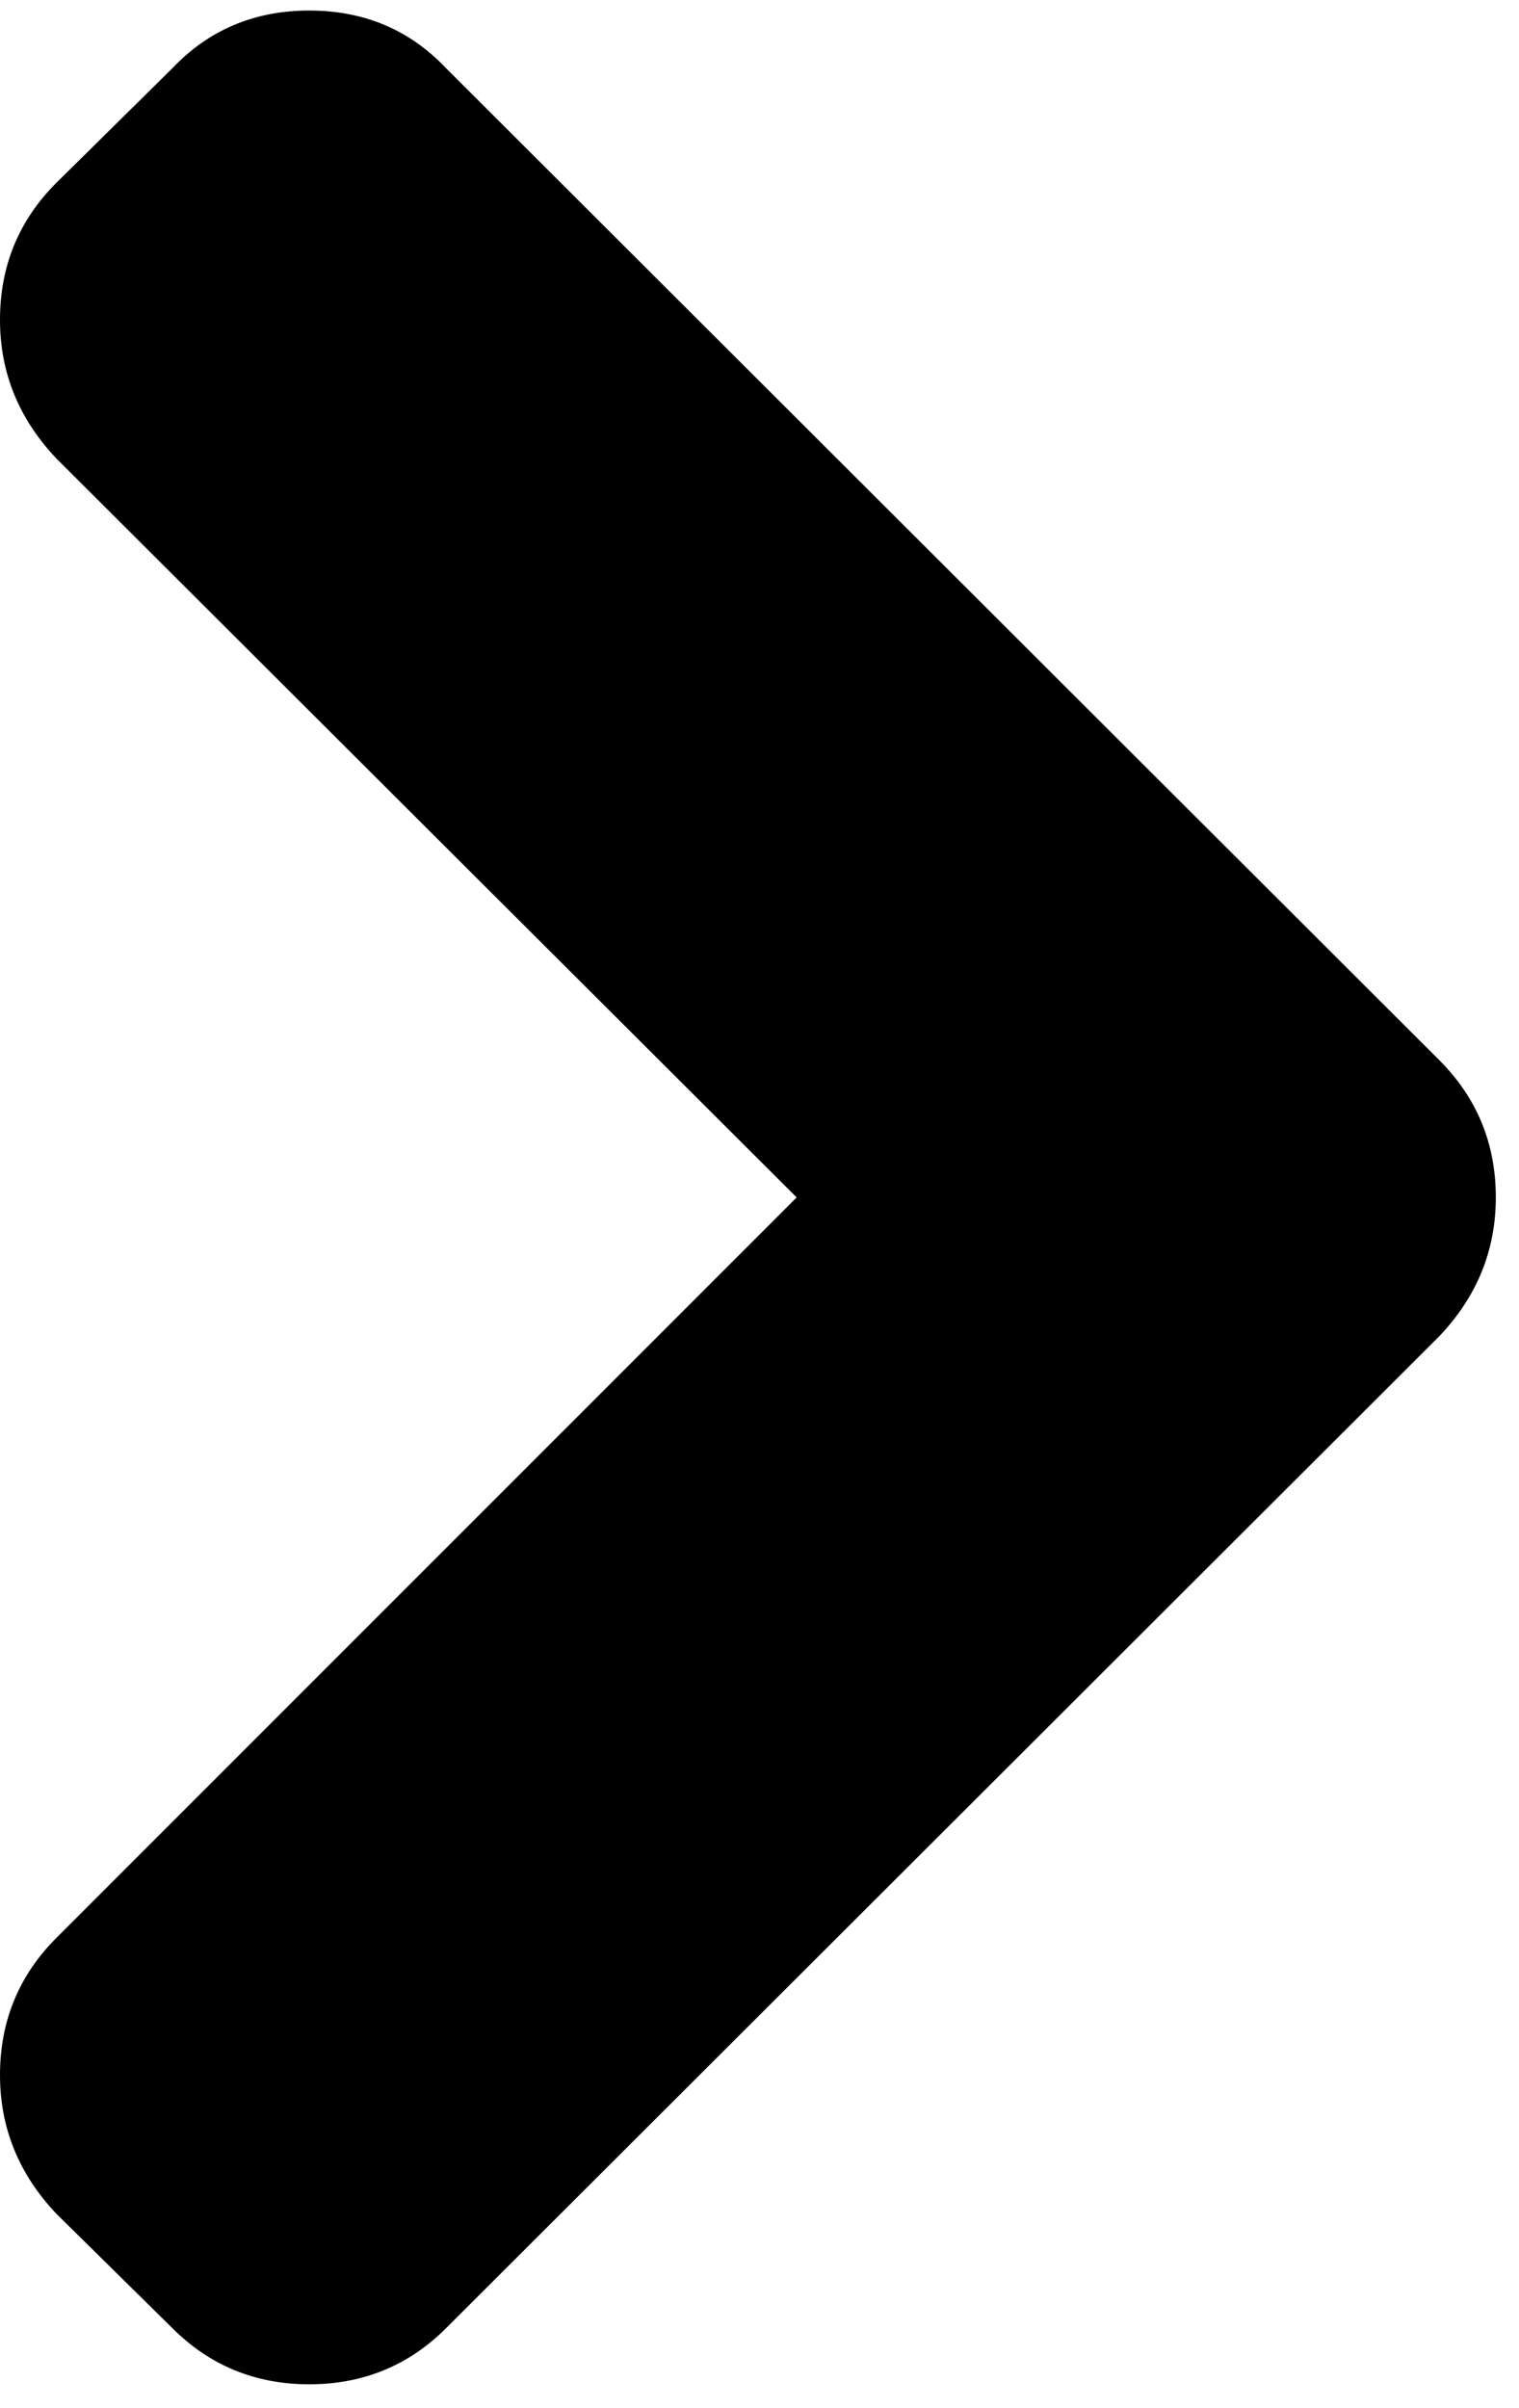 <svg width="65pt" height="103pt" viewBox="0 0 65 103"><path d="M61.594 45.357L19.098 2.928C17.535 1.275 15.578.451 13.234.451c-2.347 0-4.304.828-5.867 2.477l-4.953 4.89C.805 9.424 0 11.381 0 13.682c0 2.261.805 4.238 2.414 5.933l31.676 31.61L2.41 82.904C.805 84.51 0 86.467 0 88.768c0 2.261.805 4.238 2.41 5.933l4.957 4.887c1.606 1.609 3.563 2.41 5.863 2.41 2.305 0 4.262-.801 5.868-2.41l42.496-42.43c1.609-1.695 2.414-3.672 2.414-5.933 0-2.301-.805-4.258-2.414-5.868zm0 0"/></svg>